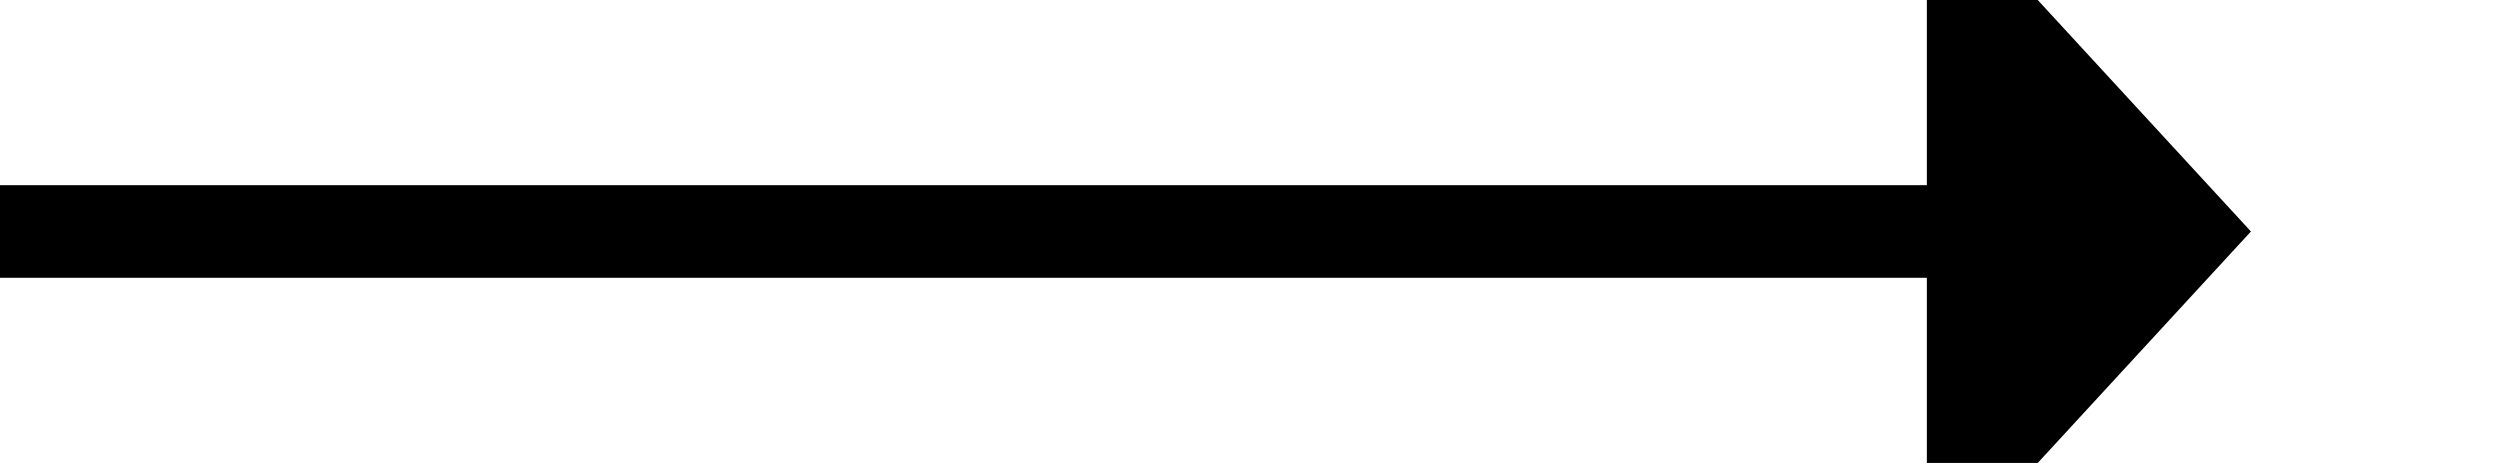 ﻿<?xml version="1.0" encoding="utf-8"?>
<svg version="1.1" xmlns:xlink="http://www.w3.org/1999/xlink" width="54px" height="10px" preserveAspectRatio="xMinYMid meet" viewBox="736.38 765  54 8" xmlns="http://www.w3.org/2000/svg">
  <path d="M 736 769  L 779 769  " stroke-width="2" stroke="#000000" fill="none" />
  <path d="M 778 776.6  L 785 769  L 778 761.4  L 778 776.6  Z " fill-rule="nonzero" fill="#000000" stroke="none" />
</svg>